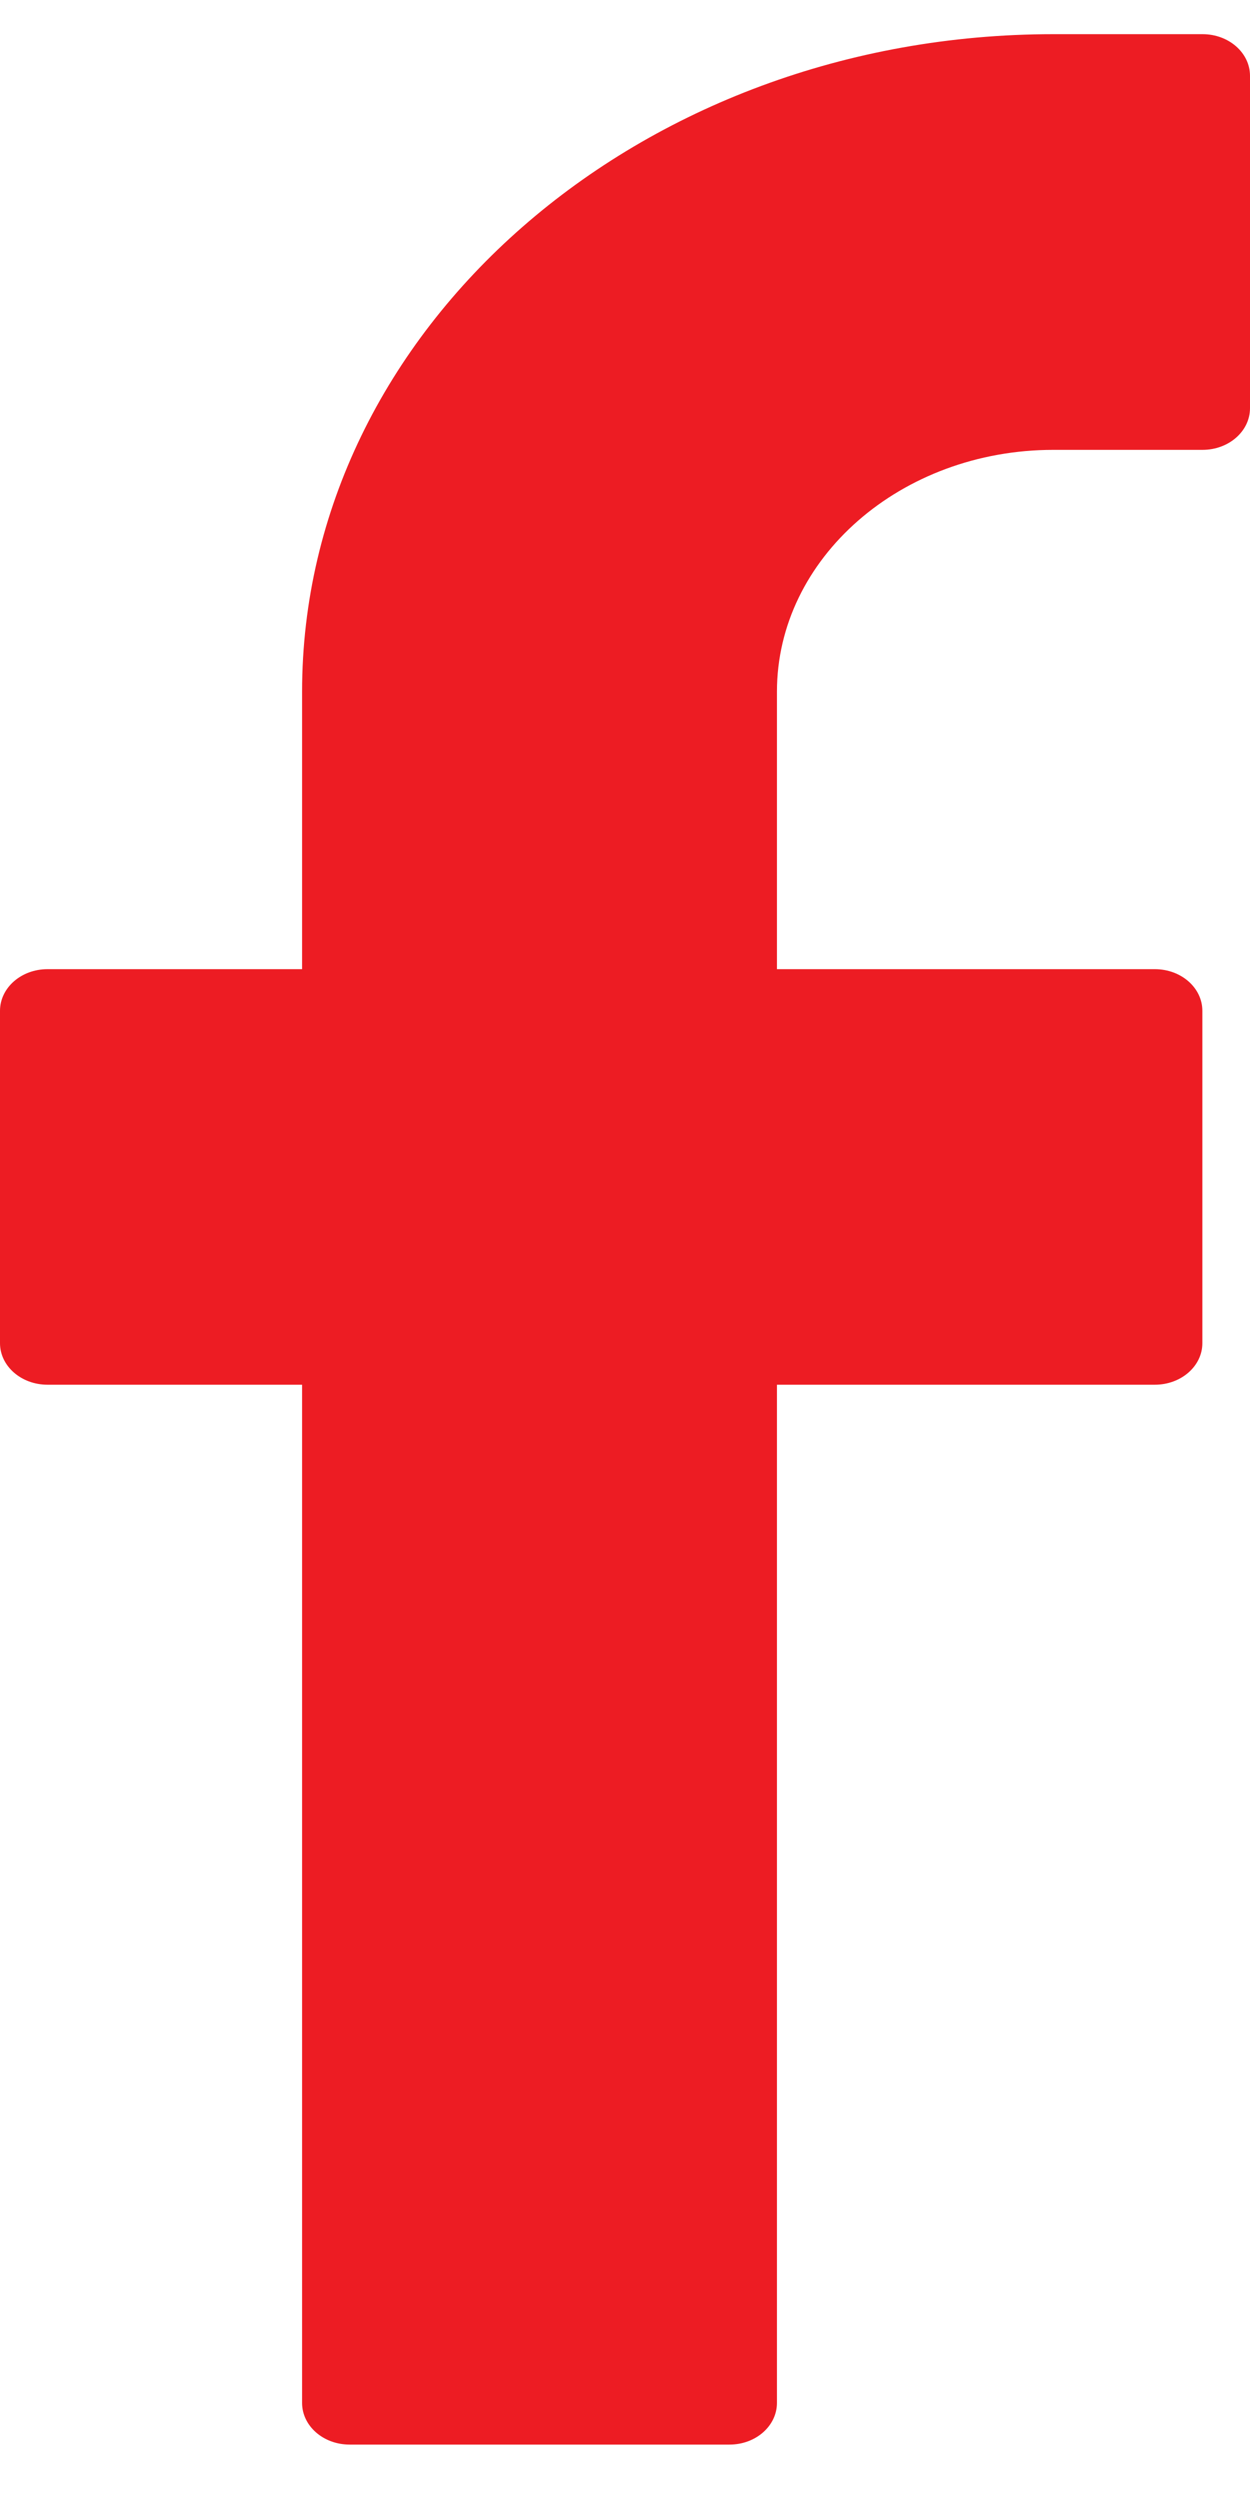<svg width="9" height="18" viewBox="0 0 9 18" fill="none" xmlns="http://www.w3.org/2000/svg">
<path d="M8.658 0.246H7.585C4.602 0.246 2.175 2.37 2.175 4.98V6.978H0.342C0.153 6.978 0 7.112 0 7.278V9.671C0 9.836 0.153 9.97 0.342 9.97H2.175V17.301C2.175 17.467 2.328 17.601 2.517 17.601H5.253C5.441 17.601 5.594 17.467 5.594 17.301V9.97H8.315C8.504 9.97 8.657 9.836 8.657 9.671V7.278C8.657 7.112 8.504 6.978 8.315 6.978H5.594V4.98C5.594 4.02 6.487 3.239 7.585 3.239H8.658C8.847 3.239 9 3.105 9 2.939V0.546C9 0.38 8.847 0.246 8.658 0.246Z" fill="#ED1C23"/>
</svg>
